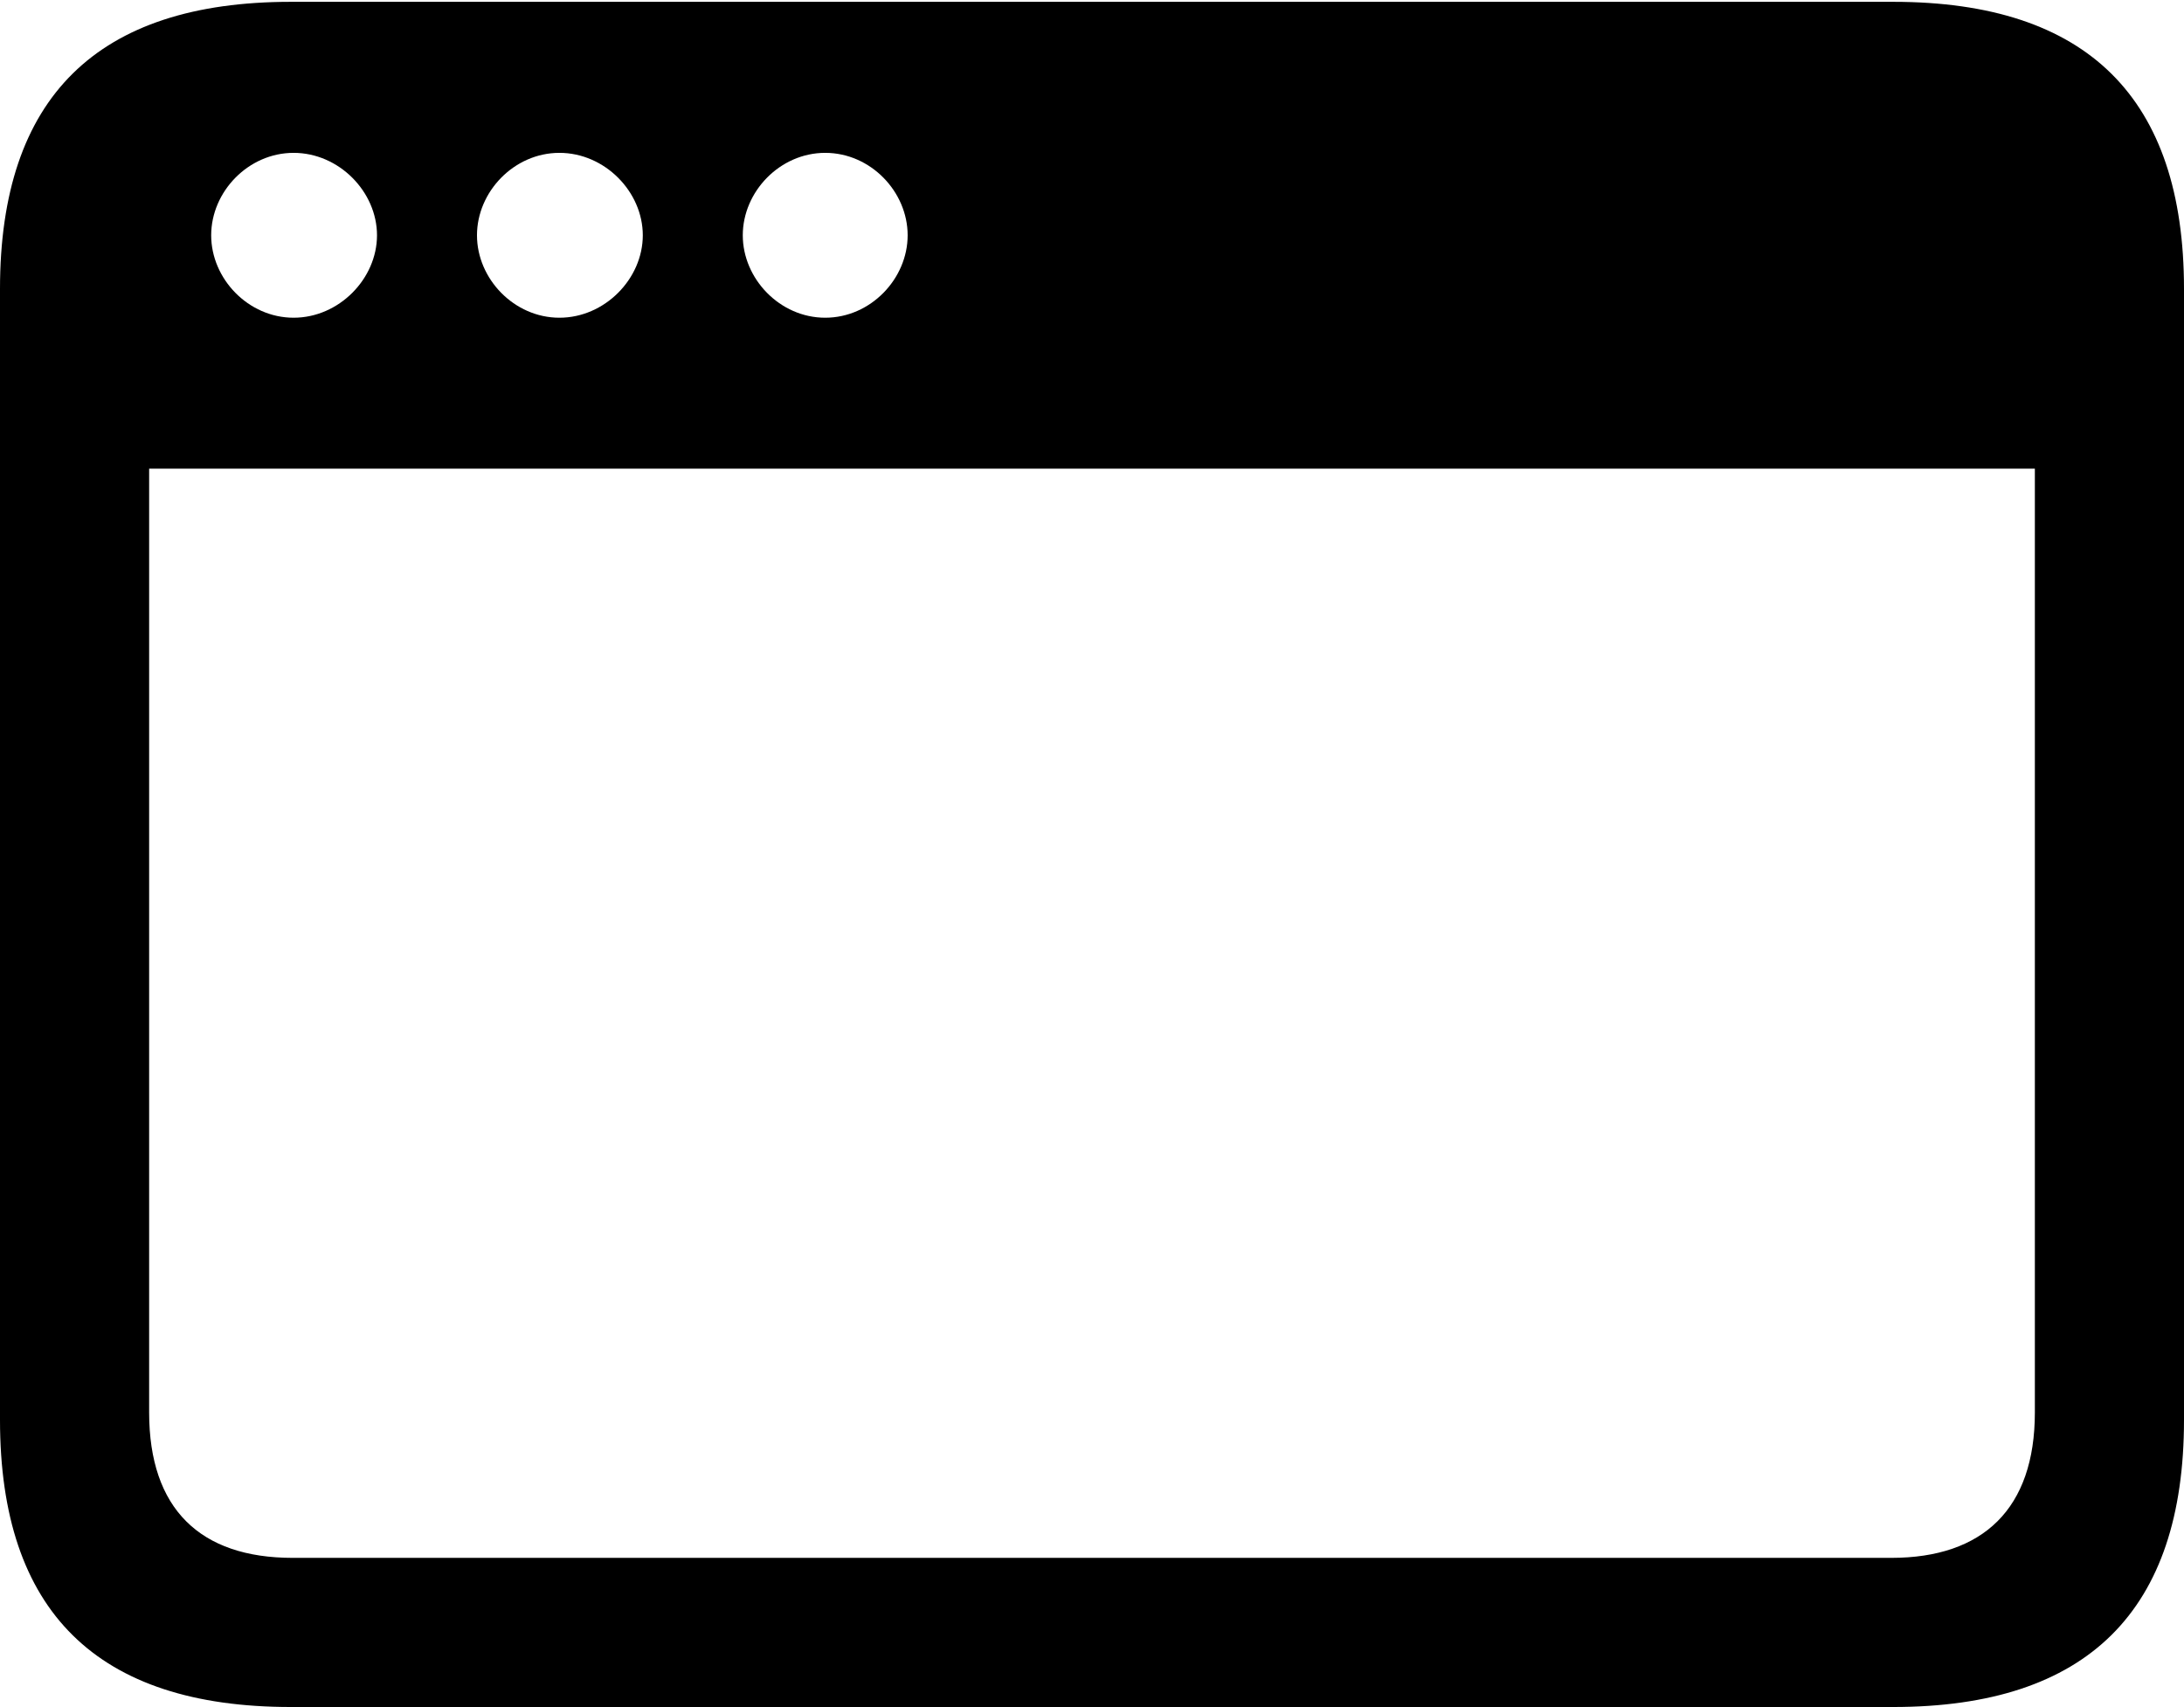 <?xml version="1.0" encoding="UTF-8"?>

<!--
  - Copyright (c) 2023. Compose Cupertino project and open source contributors.
  -
  -  Licensed under the Apache License, Version 2.0 (the "License");
  -  you may not use this file except in compliance with the License.
  -  You may obtain a copy of the License at
  -
  -      http://www.apache.org/licenses/LICENSE-2.0
  -
  -  Unless required by applicable law or agreed to in writing, software
  -  distributed under the License is distributed on an "AS IS" BASIS,
  -  WITHOUT WARRANTIES OR CONDITIONS OF ANY KIND, either express or implied.
  -  See the License for the specific language governing permissions and
  -  limitations under the License.
  -
  -->

<svg version="1.1" xmlns="http://www.w3.org/2000/svg" width="27.633" height="21.598">
  <path d="M10.441 4.02C9.867 4.02 9.398 3.527 9.398 2.977C9.398 2.426 9.867 1.934 10.441 1.934C11.016 1.934 11.484 2.426 11.484 2.977C11.484 3.527 11.016 4.02 10.441 4.02Z M7.078 4.02C6.504 4.02 6.035 3.527 6.035 2.977C6.035 2.426 6.504 1.934 7.078 1.934C7.652 1.934 8.133 2.426 8.133 2.977C8.133 3.527 7.652 4.02 7.078 4.02Z M3.715 4.02C3.141 4.02 2.672 3.527 2.672 2.977C2.672 2.426 3.141 1.934 3.715 1.934C4.289 1.934 4.77 2.426 4.77 2.977C4.77 3.527 4.289 4.02 3.715 4.02Z M0 17.965C0 20.391 1.23 21.598 3.68 21.598L23.953 21.598C26.414 21.598 27.633 20.379 27.633 17.965L27.633 3.656C27.633 1.242 26.414 0.023 23.953 0.023L3.68 0.023C1.23 0.023 0 1.23 0 3.656ZM1.887 17.871L1.887 5.93L25.746 5.93L25.746 17.871C25.746 19.09 25.09 19.711 23.93 19.711L3.703 19.711C2.531 19.711 1.887 19.09 1.887 17.871Z" fill="#000000"/>
</svg>
